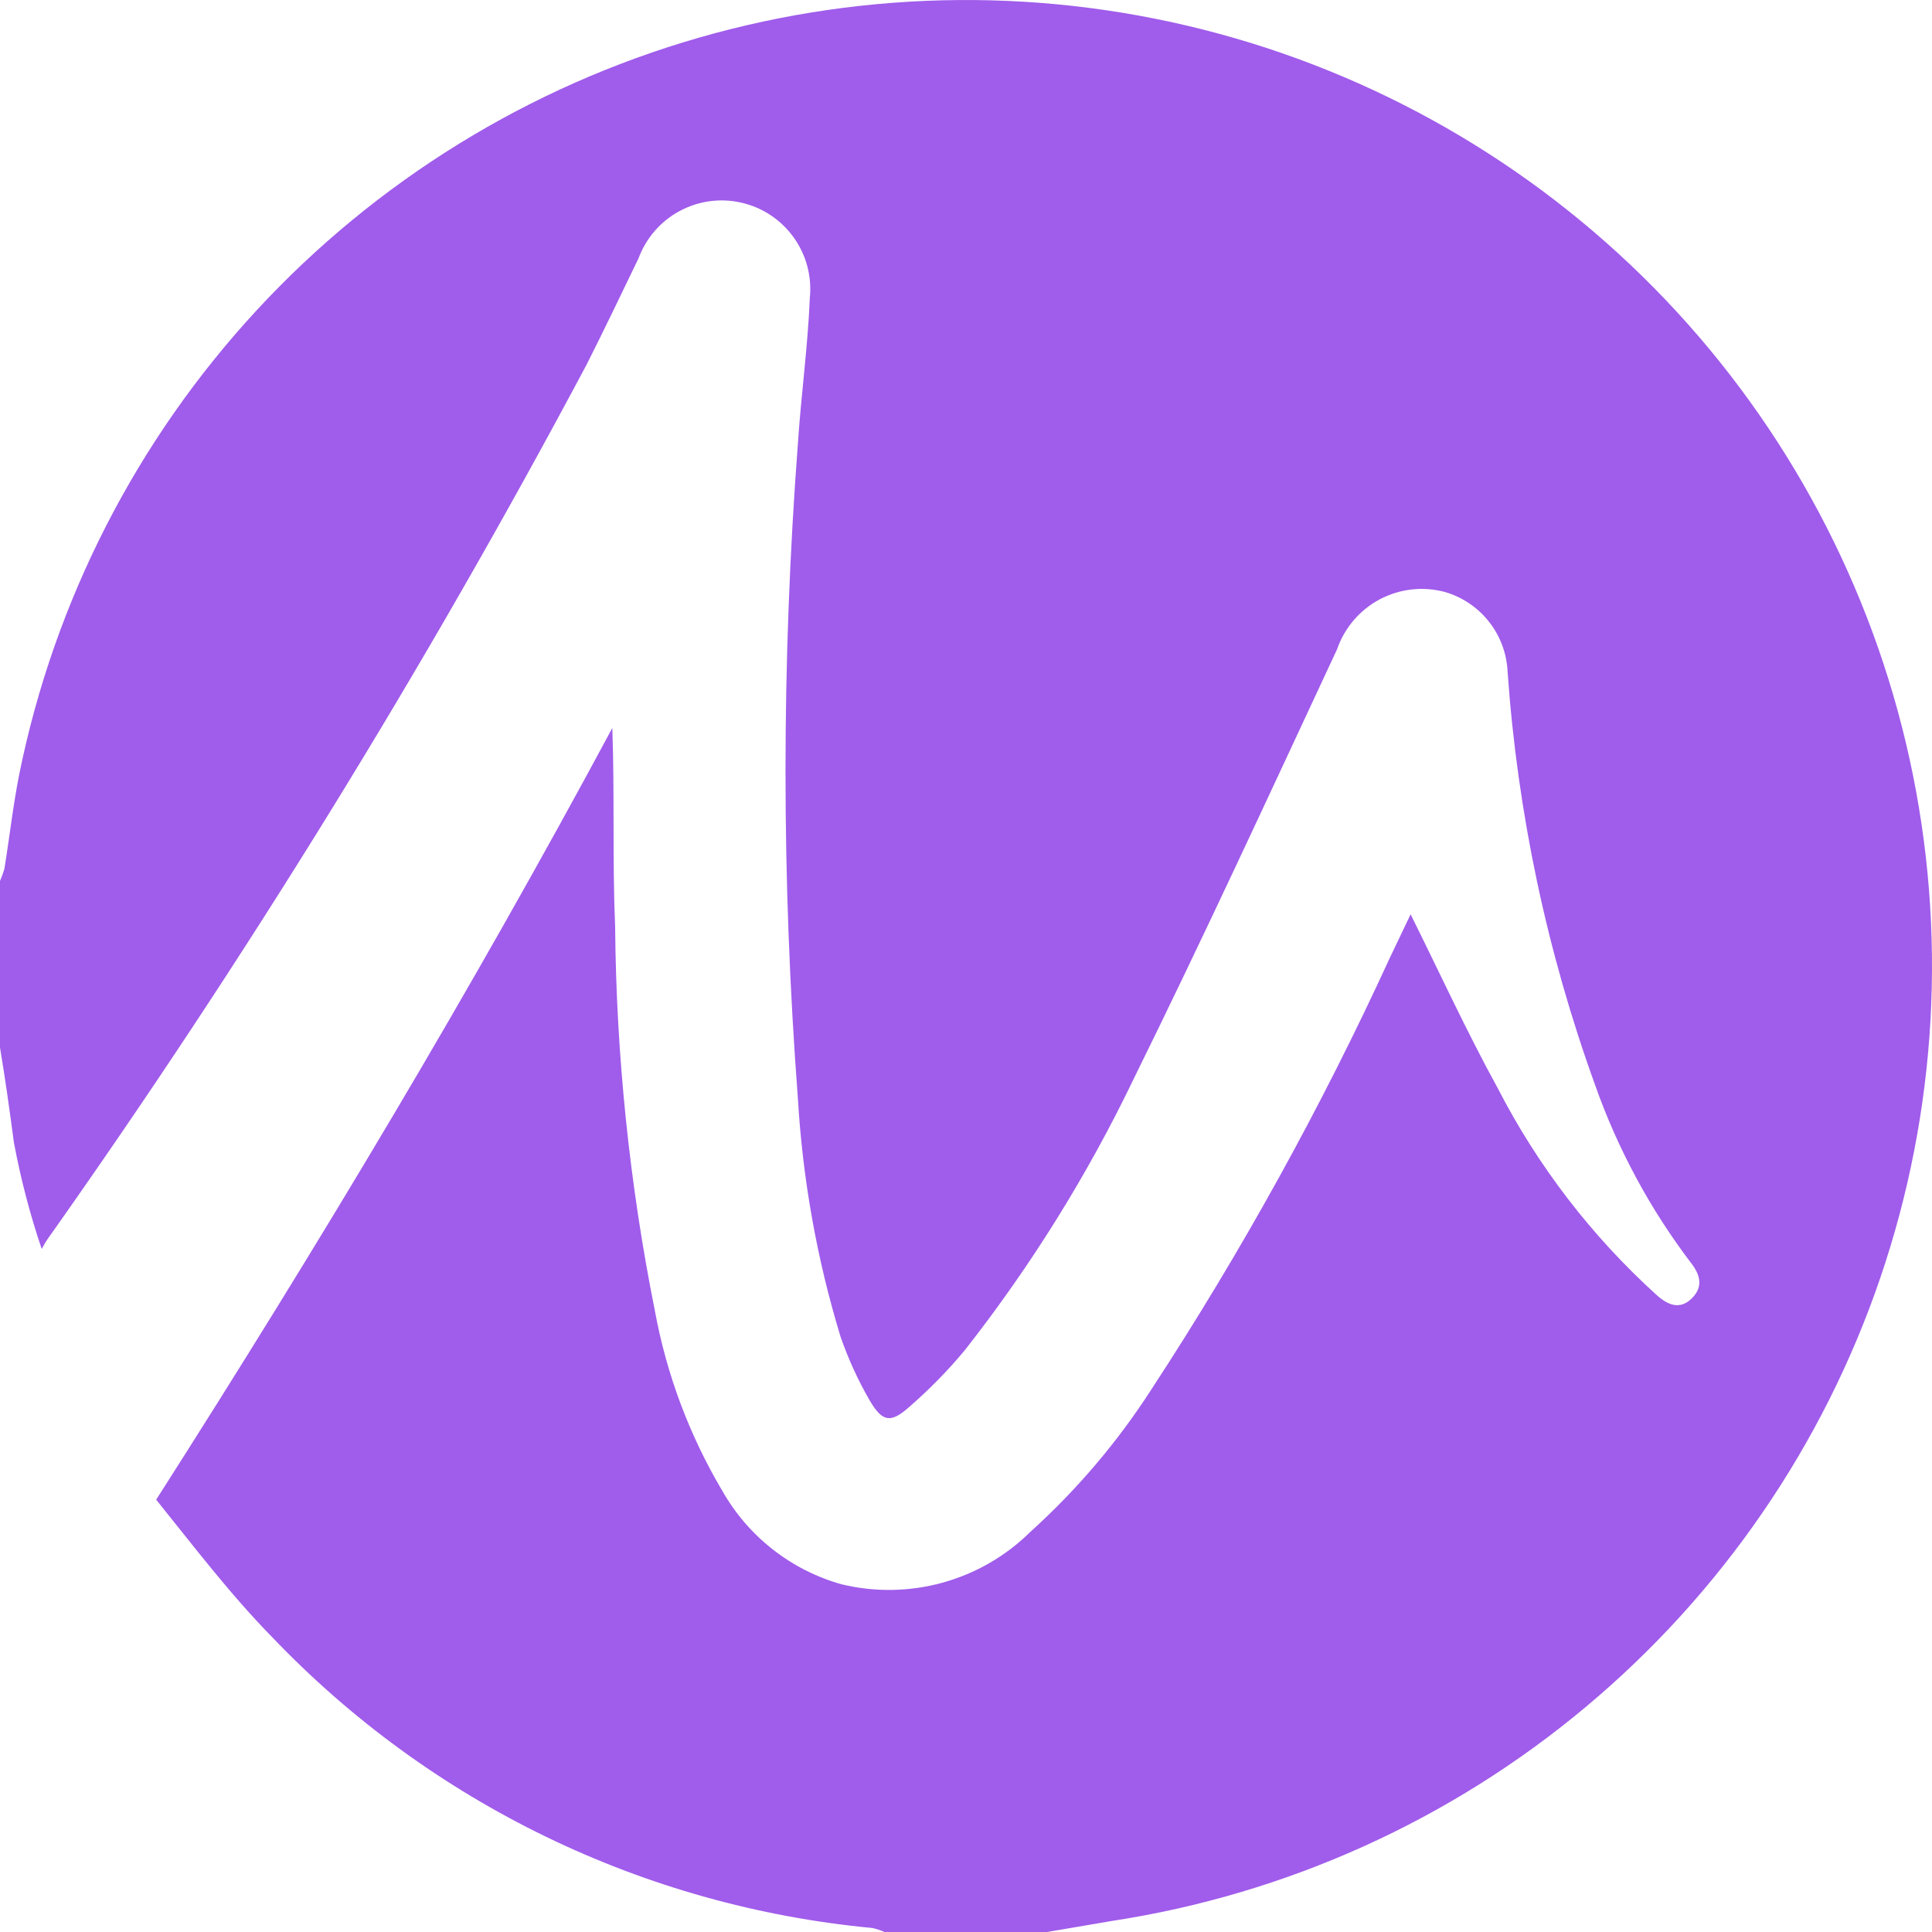 <svg width="31" height="31" viewBox="0 0 31 31" fill="none" xmlns="http://www.w3.org/2000/svg">
<path d="M0 16.807V14.136C0.027 14.073 0.05 14.009 0.07 13.944C0.153 13.434 0.21 12.918 0.312 12.408C0.877 9.631 2.193 7.063 4.115 4.982C6.038 2.901 8.494 1.387 11.216 0.604C13.939 -0.179 16.824 -0.201 19.558 0.541C22.293 1.283 24.771 2.76 26.725 4.811C28.679 6.863 30.033 9.411 30.64 12.178C31.247 14.946 31.084 17.826 30.169 20.508C29.254 23.189 27.621 25.568 25.448 27.386C23.276 29.205 20.646 30.393 17.846 30.822L16.8 31H14.193C14.131 30.973 14.067 30.952 14.001 30.936C10.333 30.591 6.912 28.934 4.367 26.269C3.691 25.58 3.092 24.79 2.506 24.063C5.12 19.97 7.568 15.883 9.825 11.681C9.863 12.746 9.825 13.798 9.87 14.869C9.888 16.937 10.101 19 10.507 21.028C10.694 22.05 11.061 23.03 11.591 23.923C12.006 24.655 12.694 25.194 13.504 25.421C14.037 25.55 14.595 25.541 15.123 25.395C15.652 25.249 16.135 24.971 16.526 24.586C17.275 23.91 17.931 23.139 18.477 22.29C19.922 20.08 21.201 17.766 22.302 15.366L22.634 14.671C23.1 15.608 23.533 16.552 24.03 17.457C24.674 18.709 25.538 19.834 26.581 20.779C26.759 20.939 26.951 21.022 27.142 20.837C27.333 20.652 27.282 20.46 27.142 20.276C26.479 19.406 25.957 18.438 25.593 17.406C24.821 15.272 24.349 13.04 24.19 10.775C24.176 10.485 24.073 10.206 23.893 9.978C23.714 9.749 23.467 9.582 23.189 9.5C22.837 9.404 22.462 9.446 22.14 9.616C21.818 9.787 21.573 10.074 21.454 10.418C20.383 12.714 19.319 15.022 18.197 17.298C17.453 18.849 16.542 20.313 15.48 21.666C15.21 21.991 14.913 22.293 14.594 22.571C14.294 22.839 14.161 22.82 13.957 22.475C13.767 22.147 13.609 21.801 13.485 21.442C13.107 20.199 12.878 18.915 12.802 17.617C12.538 14.126 12.538 10.62 12.802 7.128C12.853 6.344 12.962 5.566 12.994 4.782C13.029 4.438 12.938 4.092 12.736 3.811C12.535 3.529 12.238 3.331 11.901 3.253C11.563 3.174 11.21 3.222 10.905 3.386C10.6 3.55 10.366 3.82 10.246 4.144C9.971 4.712 9.698 5.286 9.411 5.853C6.827 10.707 3.939 15.392 0.765 19.88C0.726 19.931 0.701 19.989 0.669 20.04C0.48 19.482 0.331 18.91 0.223 18.331C0.153 17.802 0.083 17.304 0 16.807Z" fill="#A05CEB"/>
</svg>
